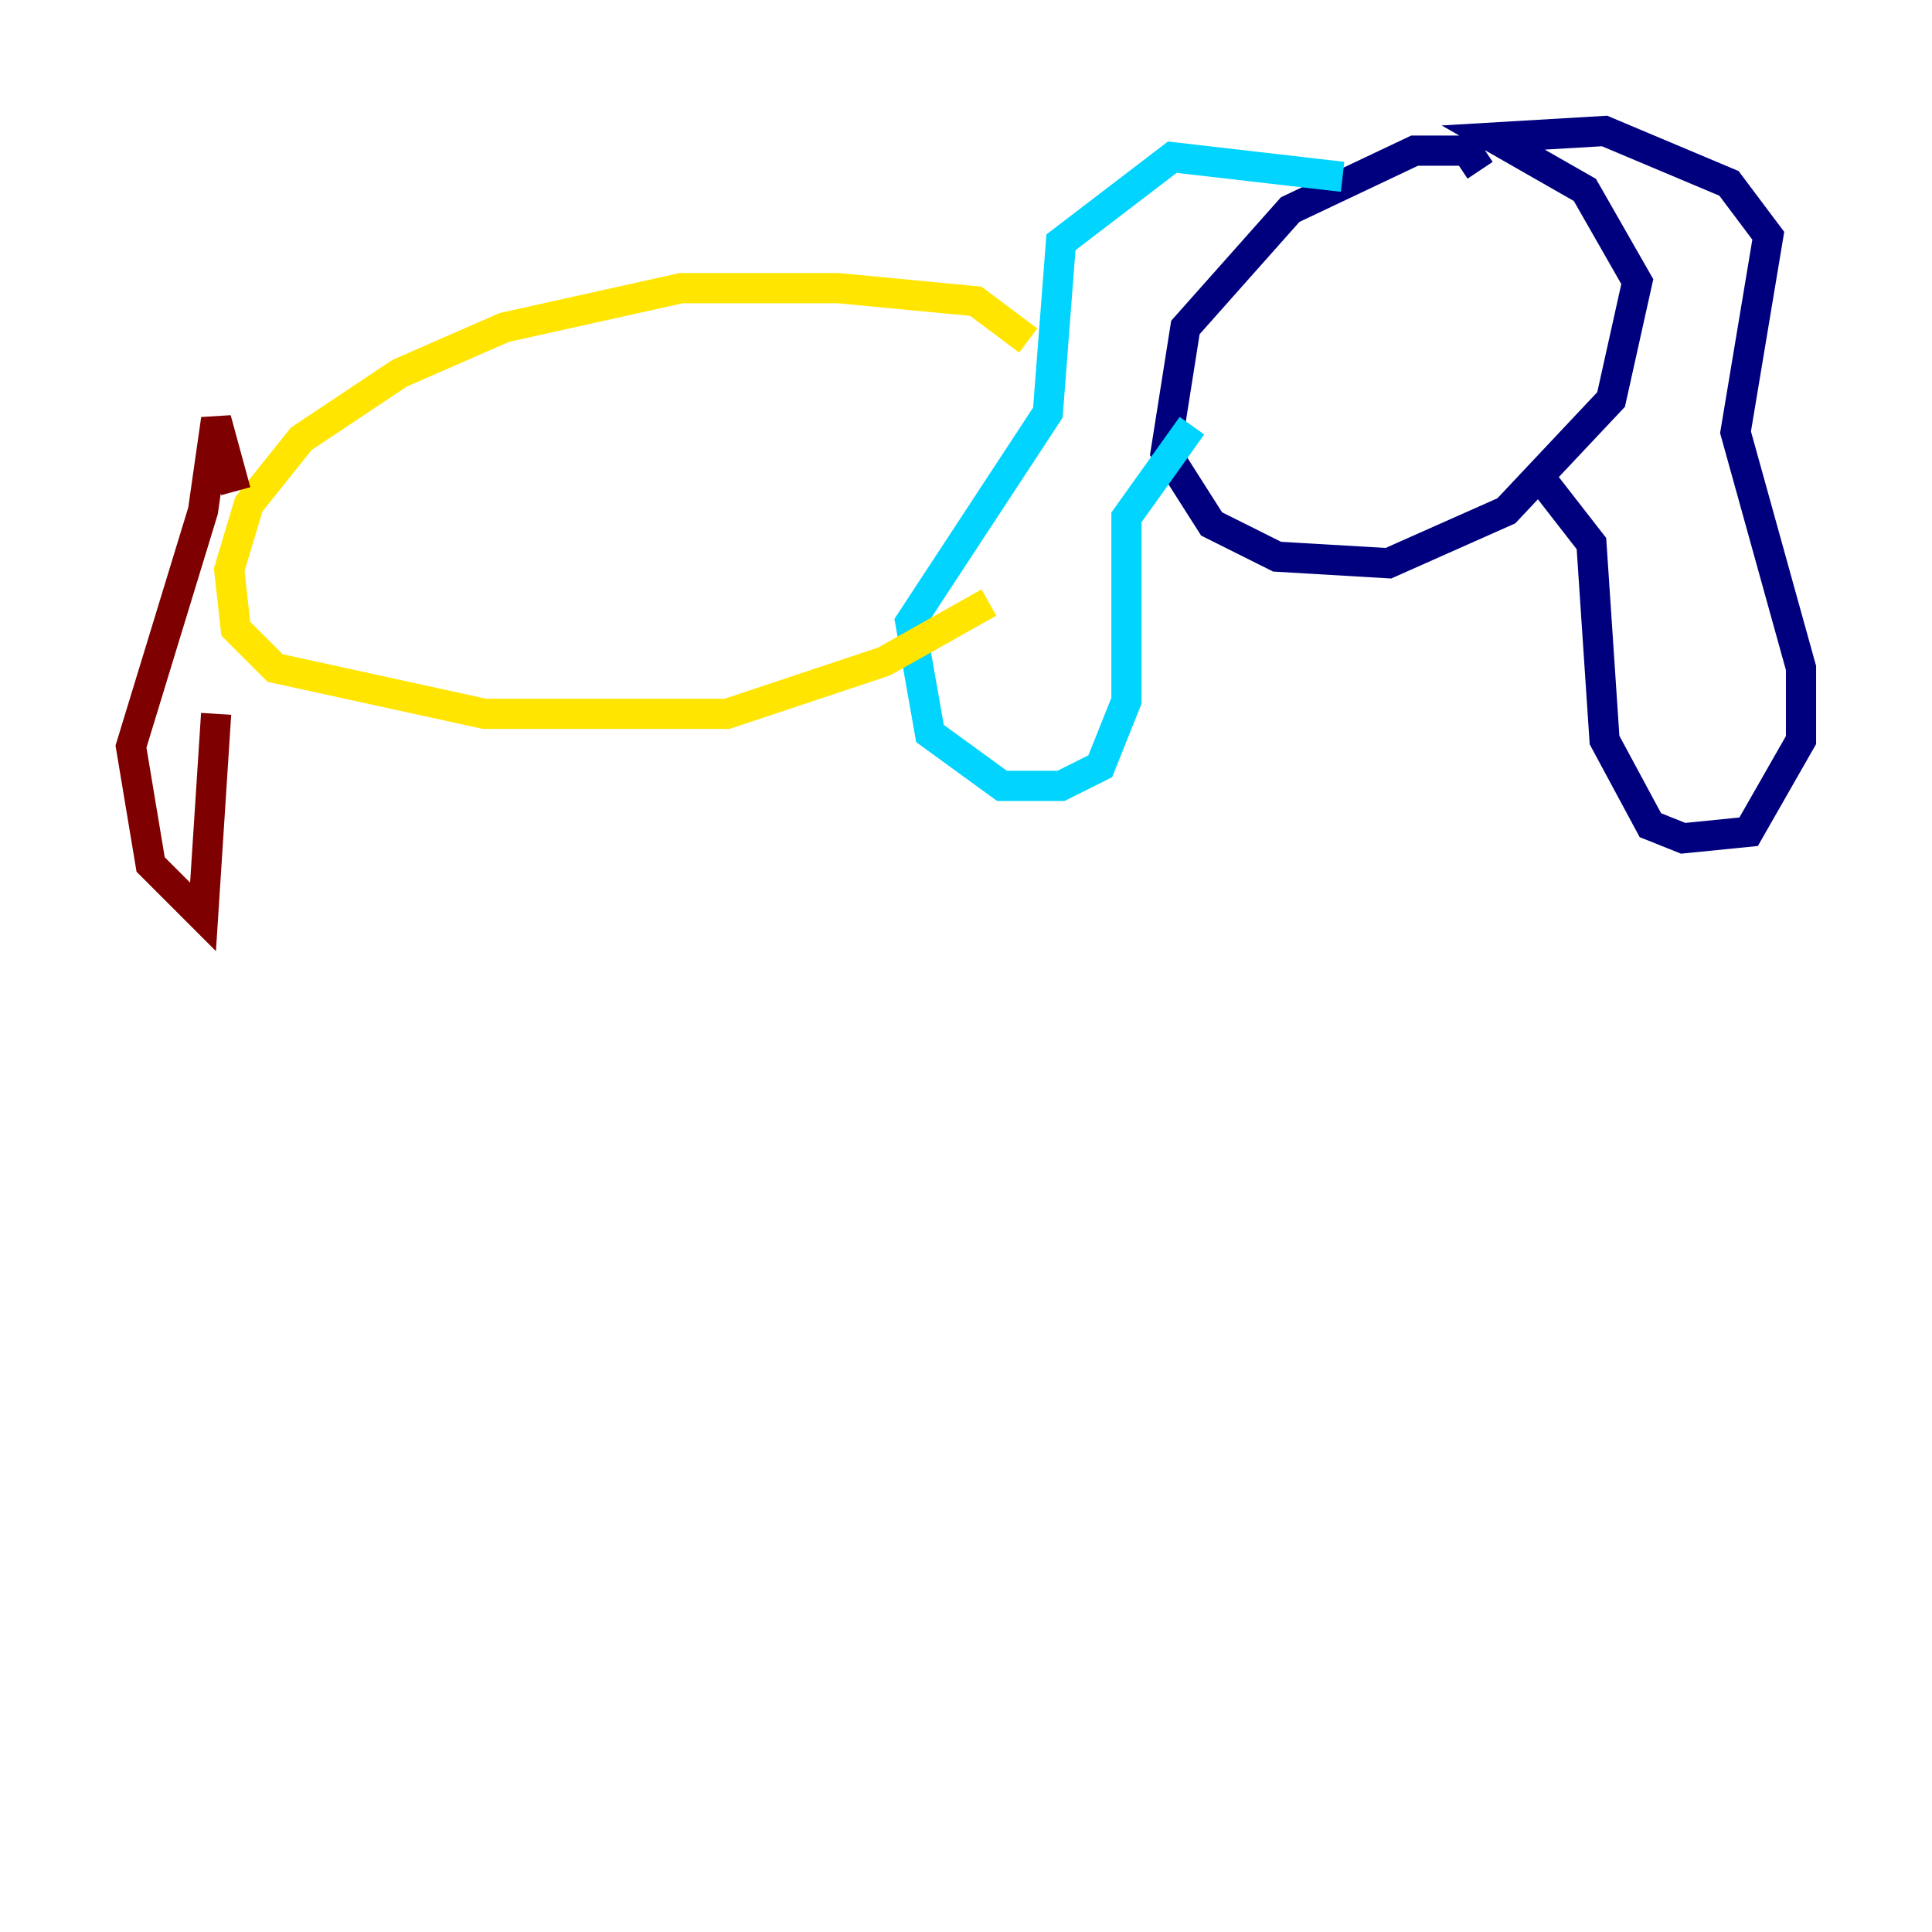 <?xml version="1.0" encoding="utf-8" ?>
<svg baseProfile="tiny" height="128" version="1.2" viewBox="0,0,128,128" width="128" xmlns="http://www.w3.org/2000/svg" xmlns:ev="http://www.w3.org/2001/xml-events" xmlns:xlink="http://www.w3.org/1999/xlink"><defs /><polyline fill="none" points="98.061,11.281 97.193,9.98 93.722,9.98 85.478,13.885 78.536,21.695 77.234,29.939 80.271,34.712 84.61,36.881 91.986,37.315 99.797,33.844 106.739,26.468 108.475,18.658 105.003,12.583 98.929,9.112 106.305,8.678 114.549,12.149 117.153,15.62 114.983,28.637 119.322,44.258 119.322,49.031 115.851,55.105 111.512,55.539 109.342,54.671 106.305,49.031 105.437,36.014 102.4,32.108" stroke="#00007f" stroke-width="2" /><polyline fill="none" points="88.949,11.715 77.668,10.414 70.291,16.054 69.424,27.336 60.312,41.22 61.614,48.597 66.386,52.068 70.291,52.068 72.895,50.766 74.63,46.427 74.63,34.278 78.969,28.203" stroke="#00d4ff" stroke-width="2" /><polyline fill="none" points="68.122,22.563 64.651,19.959 55.539,19.091 45.125,19.091 33.41,21.695 26.468,24.732 19.959,29.071 16.488,33.41 15.186,37.749 15.62,41.654 18.224,44.258 32.108,47.295 48.163,47.295 58.576,43.824 65.519,39.919" stroke="#ffe500" stroke-width="2" /><polyline fill="none" points="15.62,32.542 14.319,27.77 13.451,33.844 8.678,49.464 9.98,57.275 13.451,60.746 14.319,47.295" stroke="#7f0000" stroke-width="2" /></svg>